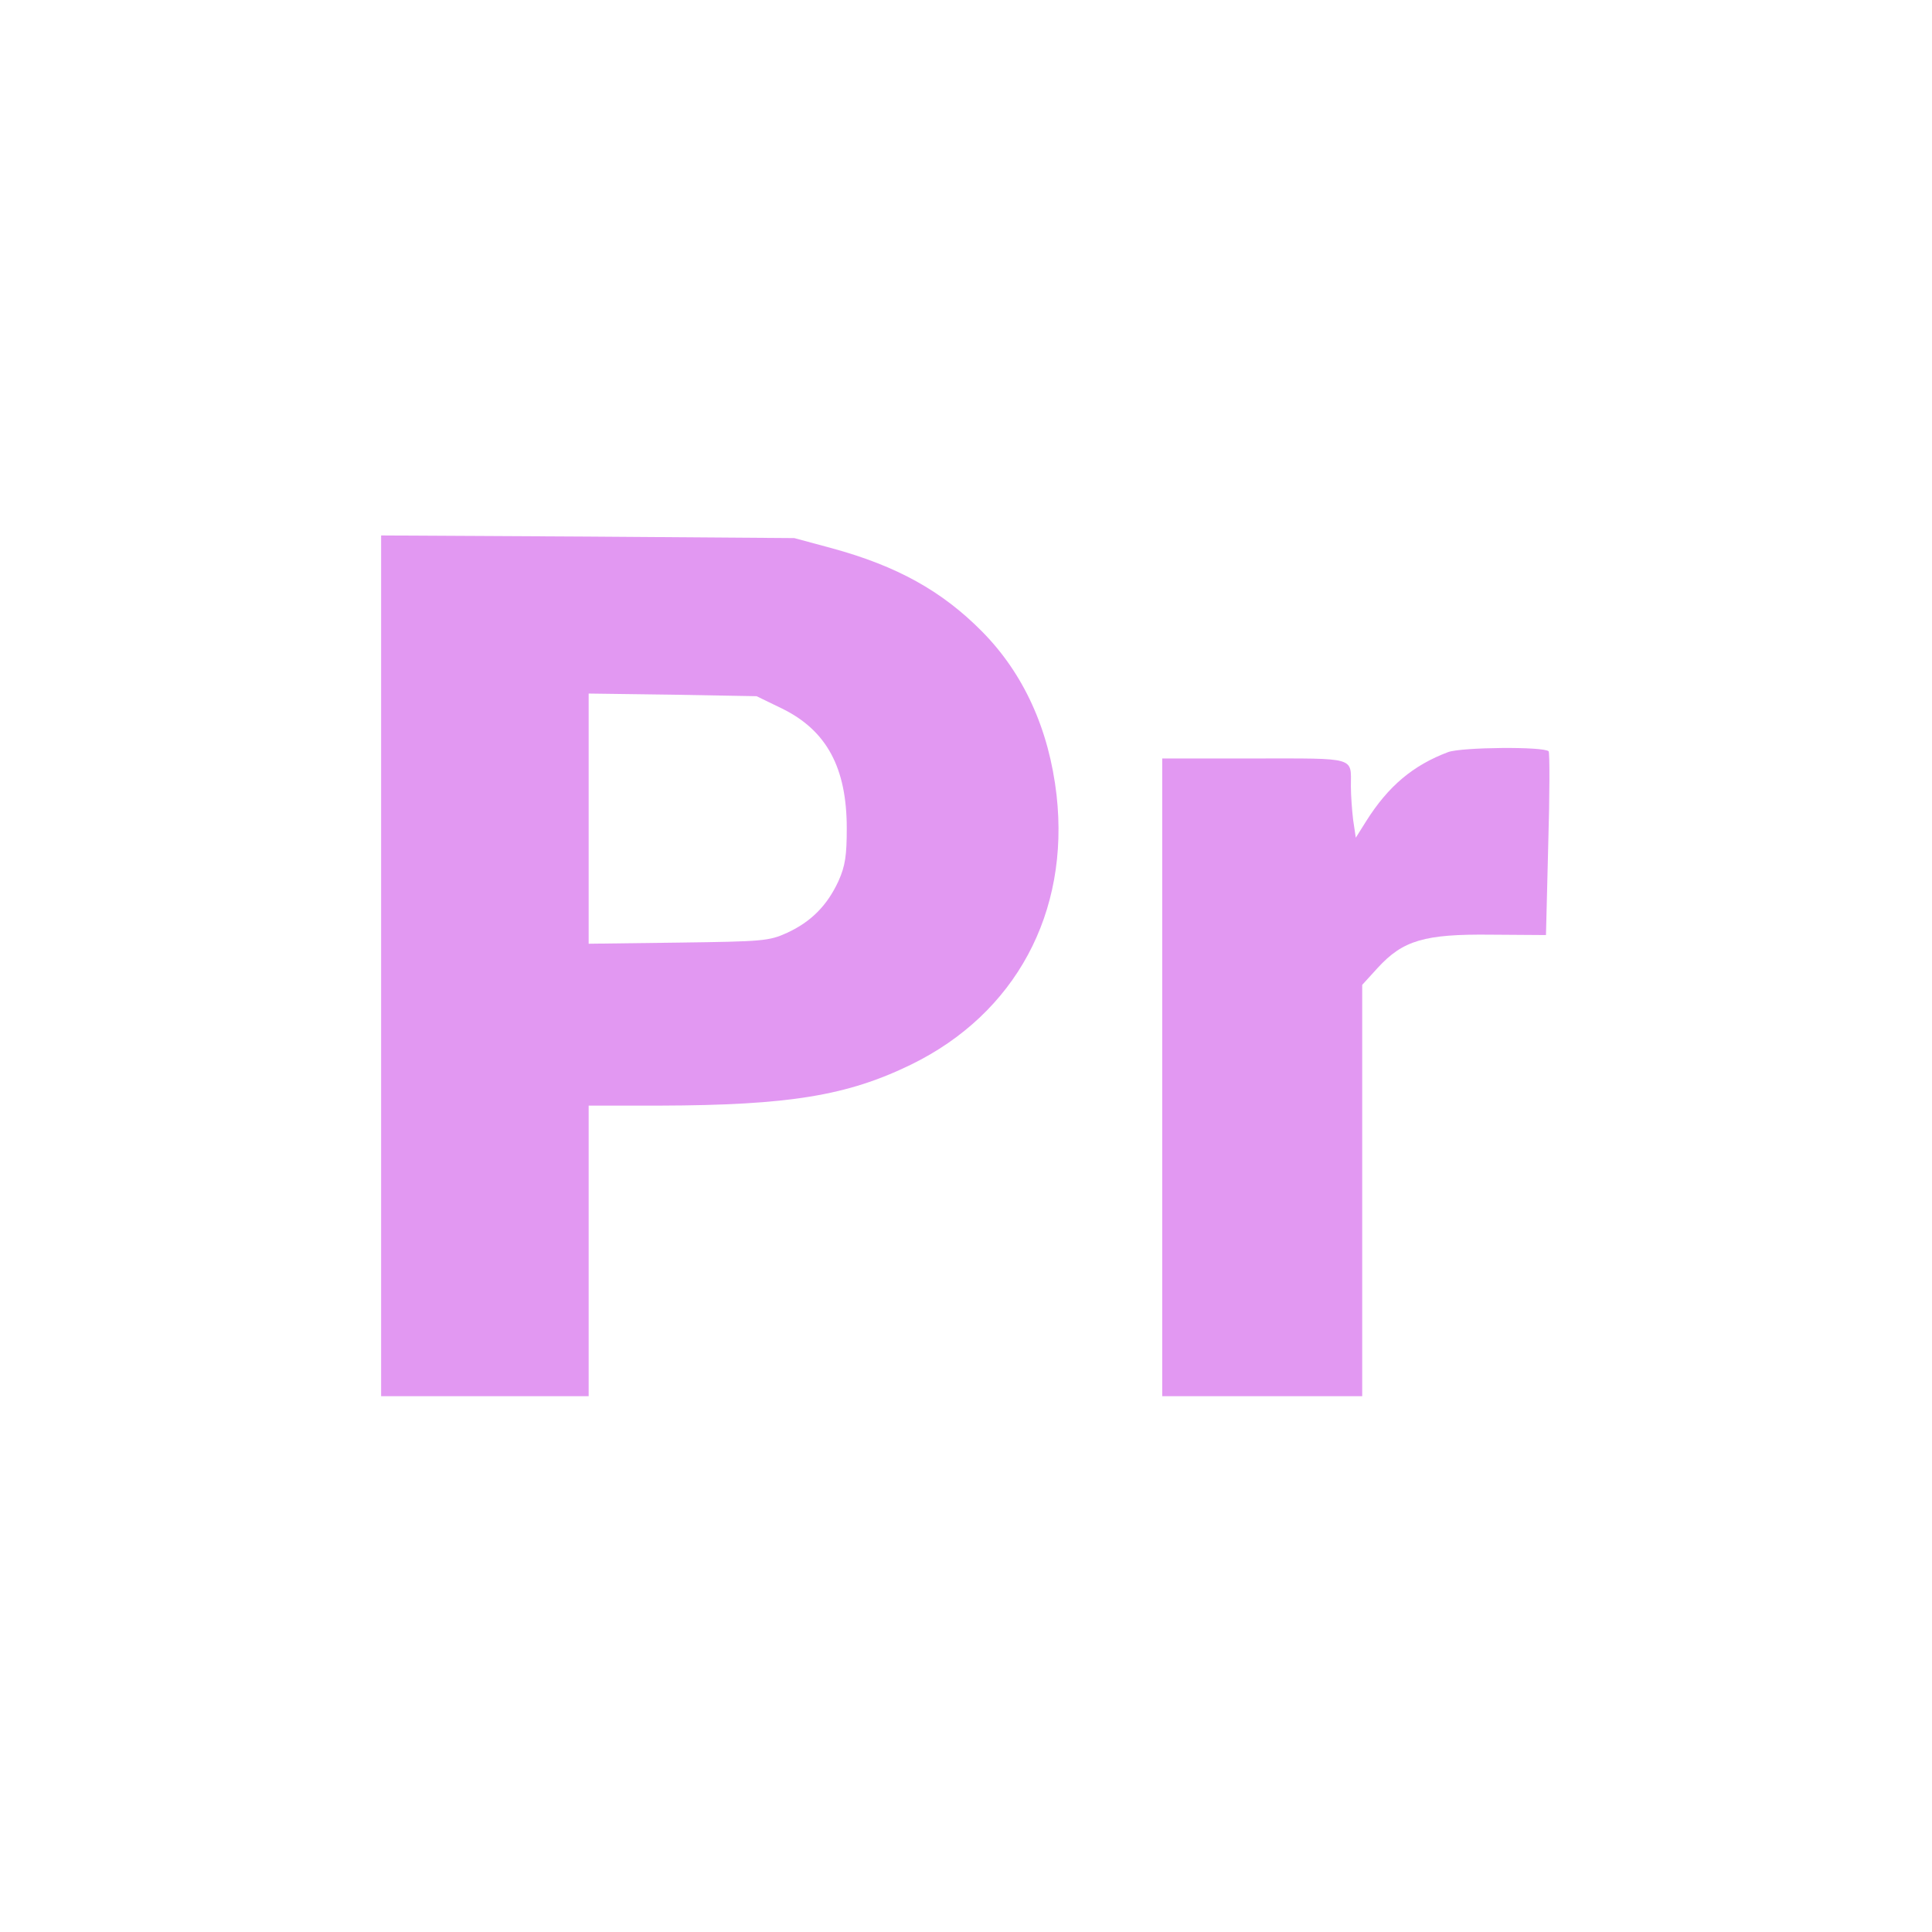 <?xml version="1.0" standalone="no"?>
<!DOCTYPE svg PUBLIC "-//W3C//DTD SVG 20010904//EN"
 "http://www.w3.org/TR/2001/REC-SVG-20010904/DTD/svg10.dtd">
<svg version="1.0" xmlns="http://www.w3.org/2000/svg"
 width="512pt" height="512pt" viewBox="0 0 512 512"
 preserveAspectRatio="xMidYMid meet">

<g transform="translate(0,512) scale(0.1,-0.1)"
fill="#E298F2" stroke="none">
<path d="M1010 2561 l0 -1141 275 0 275 0 0 385 0 385 188 0 c342 1 497 26
667 109 276 135 420 402 385 714 -20 174 -87 322 -198 434 -106 107 -225 173
-397 220 l-100 27 -547 4 -548 3 0 -1140z m1063 681 c118 -58 171 -157 171
-317 0 -72 -4 -100 -22 -140 -30 -65 -73 -108 -136 -137 -48 -22 -65 -23 -288
-26 l-238 -3 0 331 0 332 223 -3 222 -4 68 -33z"/>
<path d="M3838 3127 c-93 -35 -159 -90 -218 -184 l-27 -43 -7 47 c-3 25 -6 65
-6 89 0 79 17 74 -256 74 l-244 0 0 -845 0 -845 265 0 265 0 0 545 0 545 41
45 c67 73 124 90 300 88 l146 -1 6 240 c4 133 4 244 1 247 -13 13 -229 11
-266 -2z"/>
</g>
</svg>
